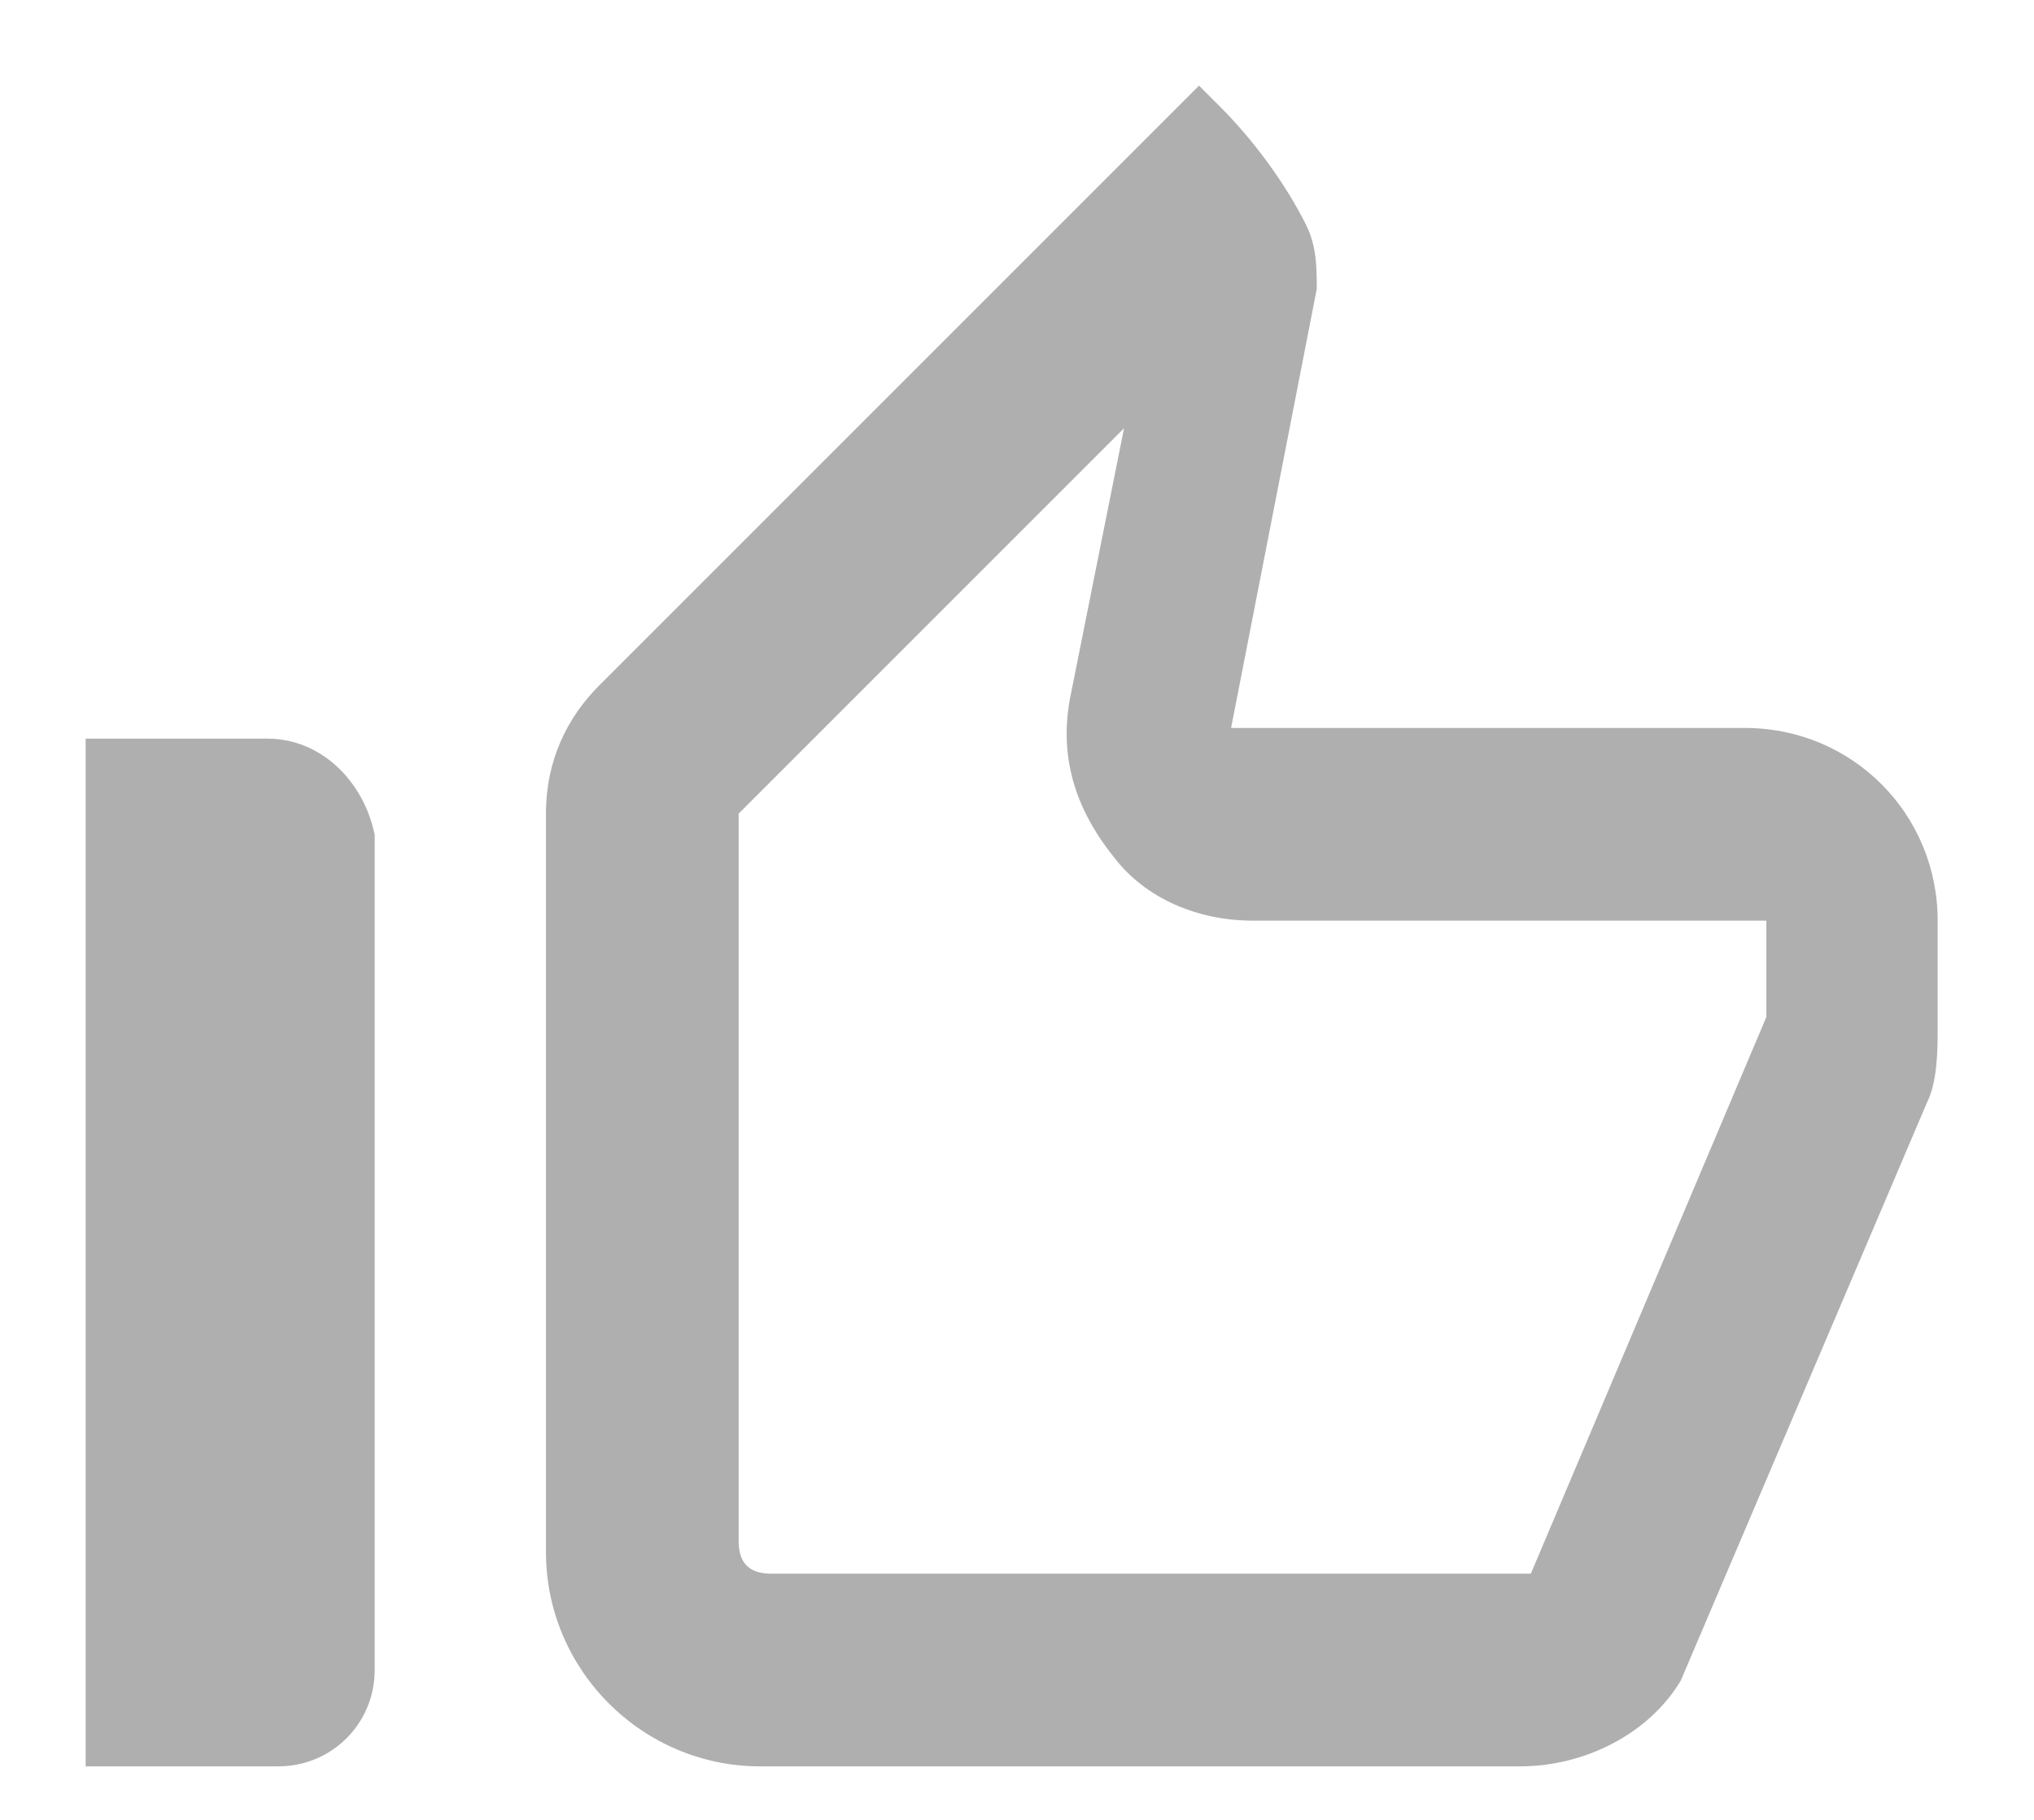 <?xml version="1.0" encoding="utf-8"?>
<!-- Generator: Adobe Illustrator 27.0.0, SVG Export Plug-In . SVG Version: 6.00 Build 0)  -->
<svg version="1.1" id="Layer_1" xmlns="http://www.w3.org/2000/svg" xmlns:xlink="http://www.w3.org/1999/xlink" x="0px" y="0px"
	 viewBox="0 0 19 17" style="enable-background:new 0 0 19 17;" xml:space="preserve">
<style type="text/css">
	.st0{fill:#AFAFAF;}
</style>
<path class="st0" d="M10.5,4L10,6.5c-0.1,0.5,0,1,0.4,1.5c0.3,0.4,0.8,0.6,1.3,0.6h4.8v0.9l-2.2,5.2H7.2c-0.2,0-0.3-0.1-0.3-0.3V7.6
	L10.5,4L10.5,4z M11.2,0.8L5.6,6.4C5.3,6.7,5.1,7.1,5.1,7.6v6.9c0,1.1,0.9,2,2,2h7.1c0.6,0,1.2-0.3,1.5-0.8l2.3-5.4
	c0.1-0.2,0.1-0.5,0.1-0.7V8.6c0-1-0.8-1.8-1.8-1.8h-4.8l0.8-4.1c0-0.2,0-0.4-0.1-0.6c-0.2-0.4-0.5-0.8-0.8-1.1L11.2,0.8z M2.5,6.9
	H0.8v9.6h1.8c0.5,0,0.9-0.4,0.9-0.9V7.8C3.4,7.3,3,6.9,2.5,6.9z"/>
</svg>
